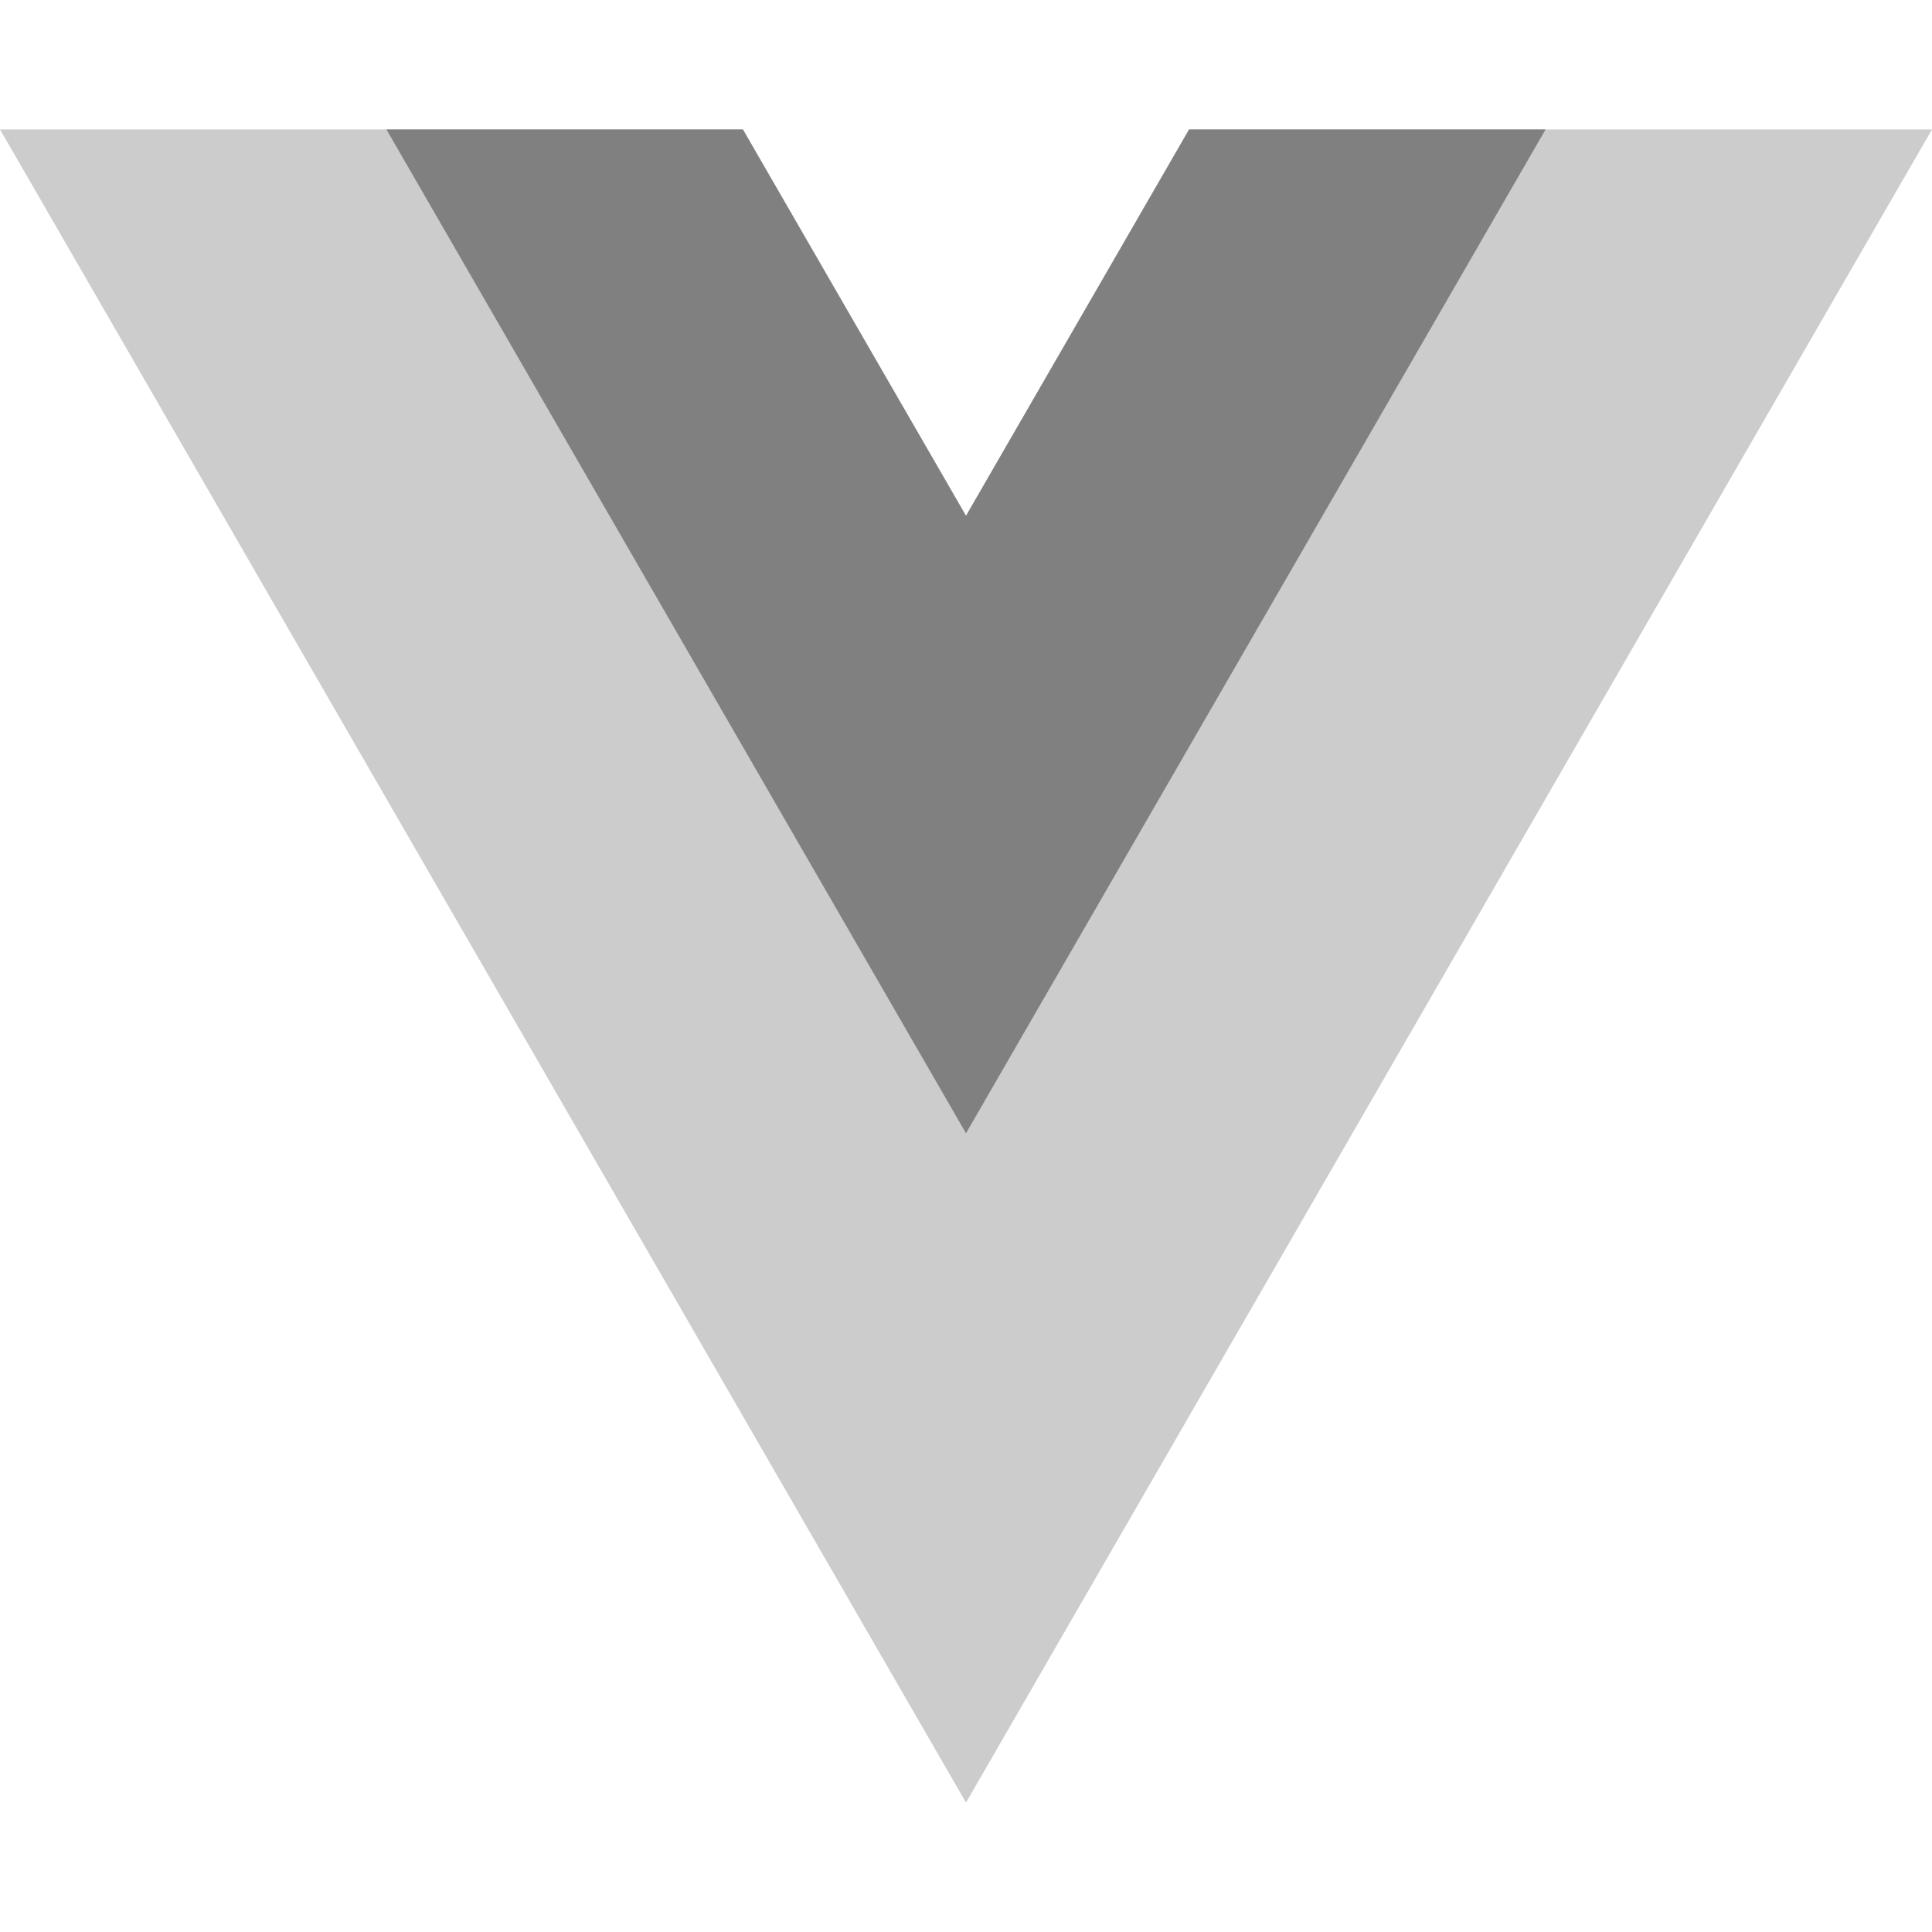 <?xml version="1.0" encoding="UTF-8" standalone="no"?>
<svg
   xmlns:dc="http://purl.org/dc/elements/1.1/"
   xmlns:cc="http://creativecommons.org/ns#"
   xmlns:rdf="http://www.w3.org/1999/02/22-rdf-syntax-ns#"
   xmlns:svg="http://www.w3.org/2000/svg"
   xmlns="http://www.w3.org/2000/svg"
   id="svg40"
   version="1.1"
   viewBox="0 0 2500 2165.1"
   height="40px"
   width="40px"
   enable-background="new 0 0 2500 2165.1">
  <defs
     id="defs44" />
  <path
     style="fill:#cccccc"
     id="path36"
     fill="#4dba87"
     d="m1538.7 0-288.7 500-288.7-500h-961.3l1250 2165.1 1250-2165.1z" />
  <path
     style="fill:#808080"
     id="path38"
     fill="#435466"
     d="m1538.7 0-288.7 500-288.7-500h-461.3l750 1299 750-1299z" />
</svg>
